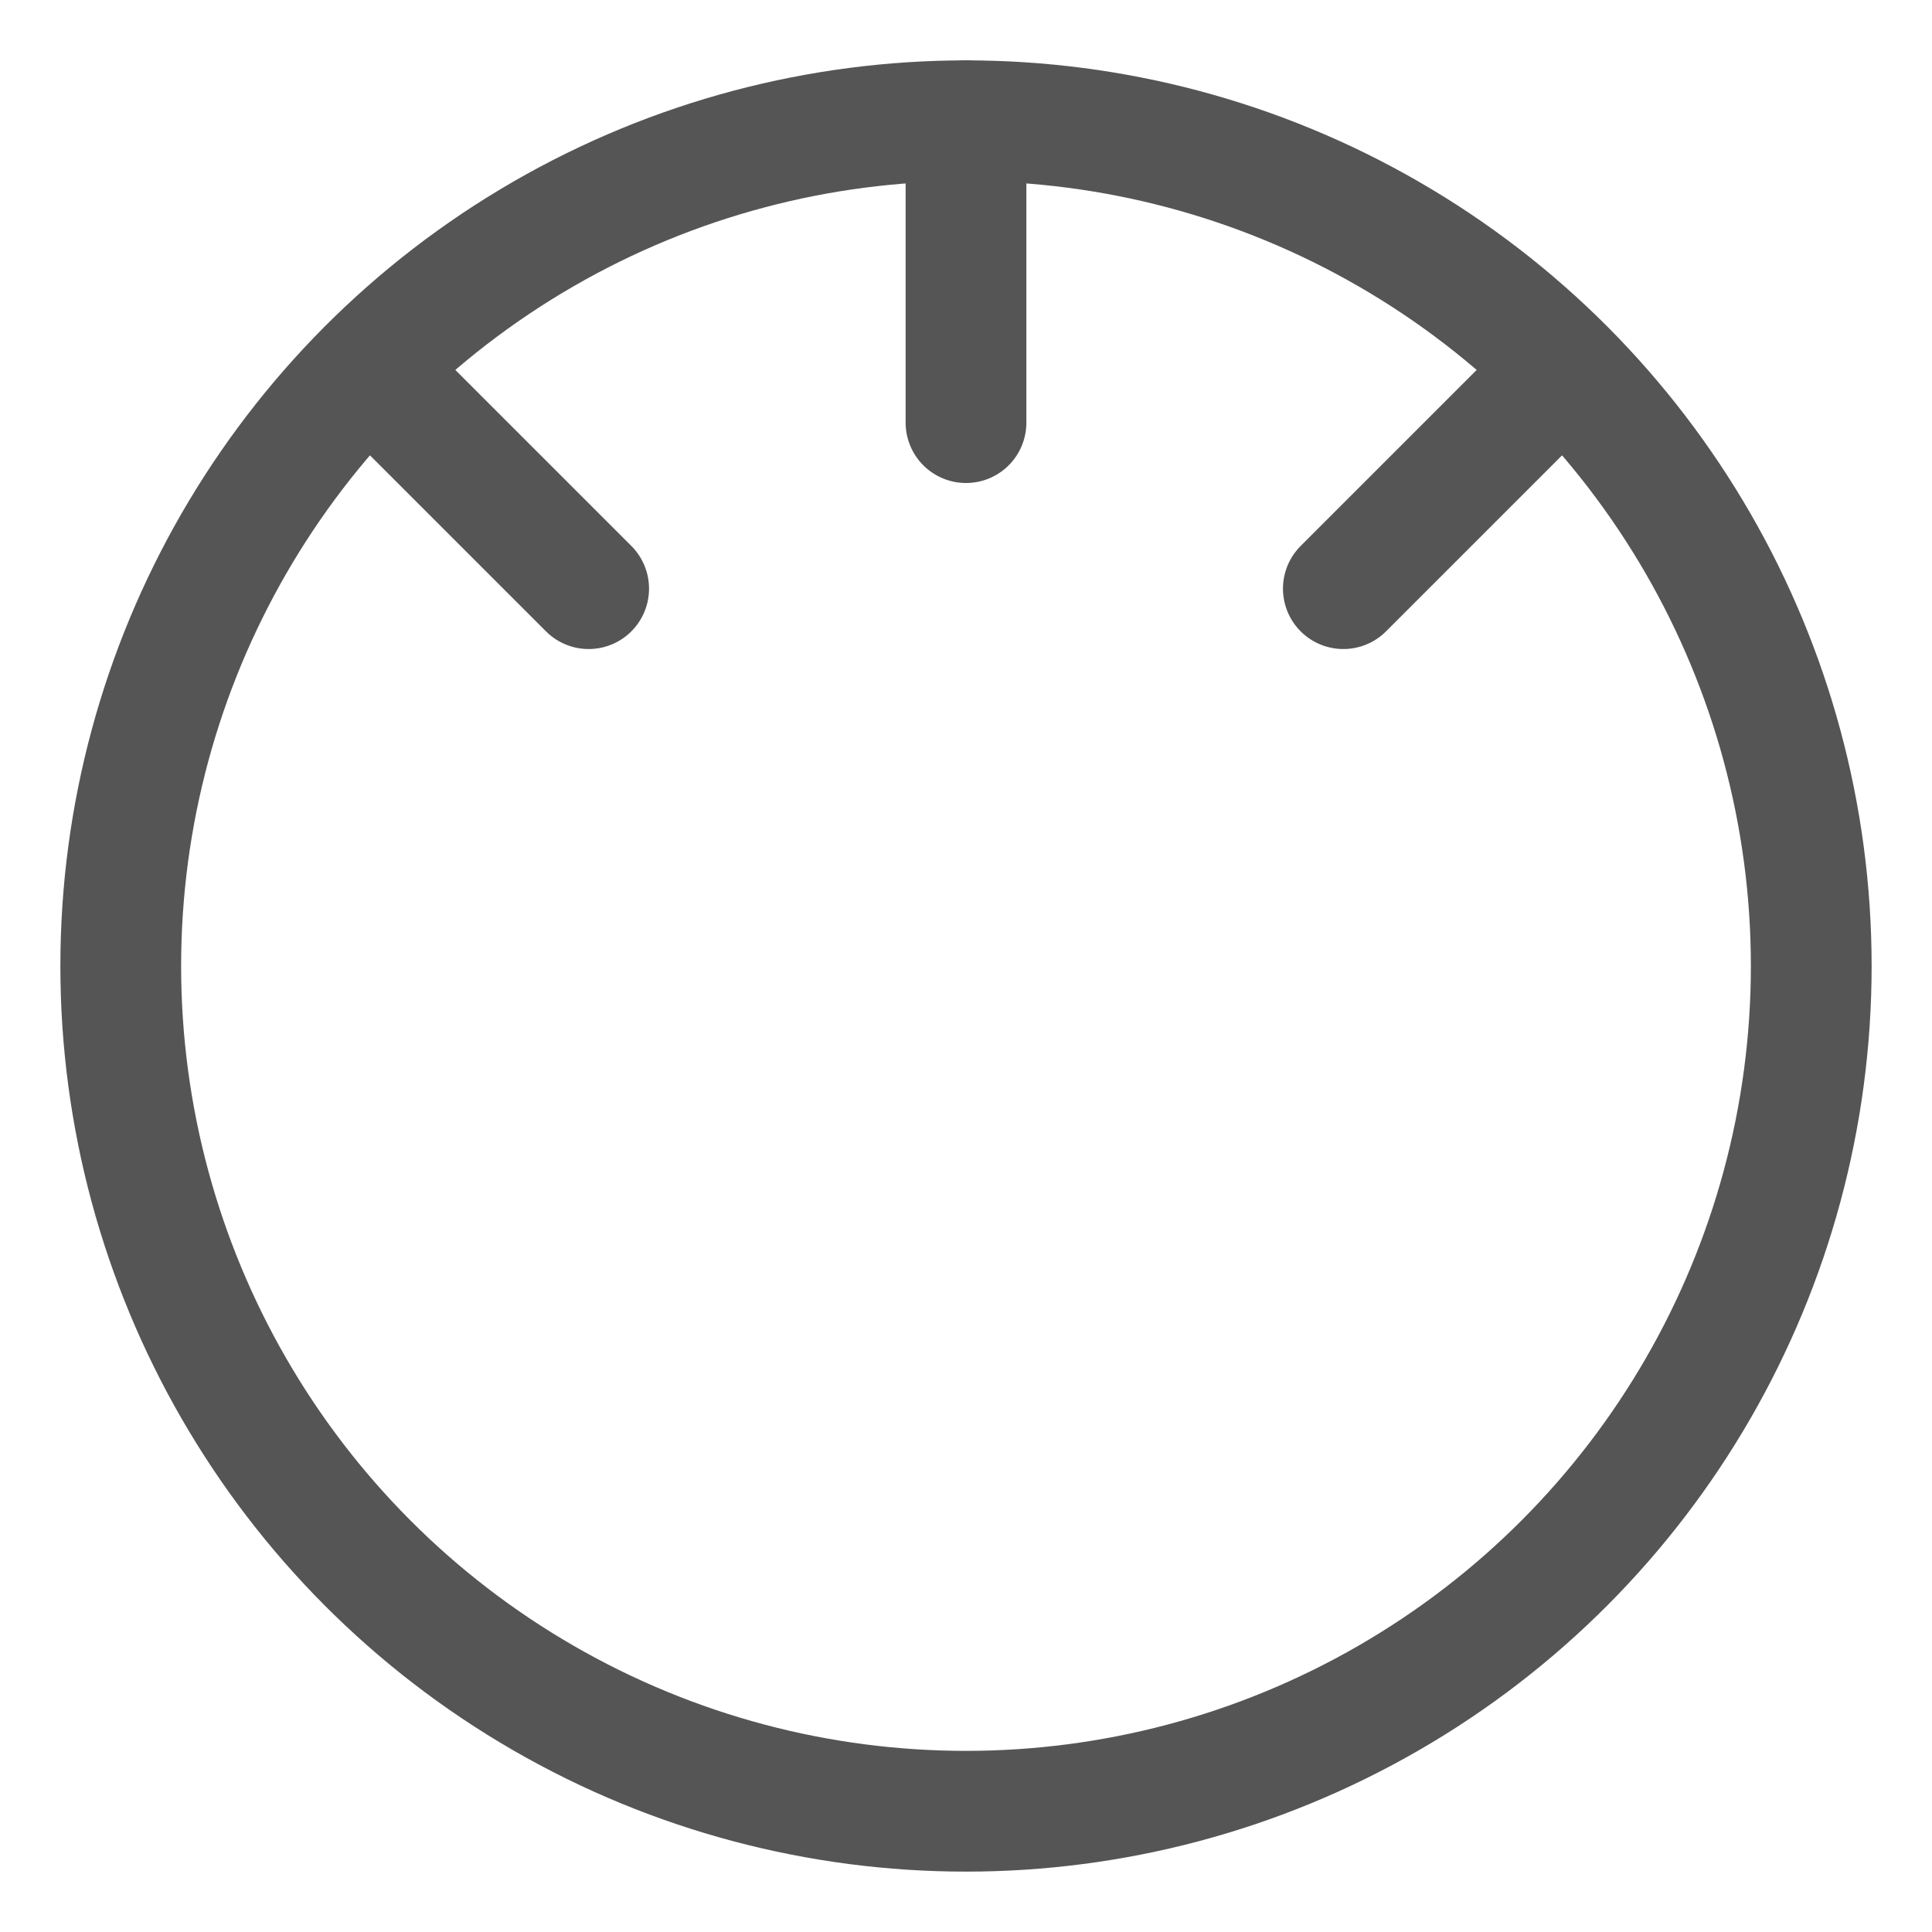 <?xml version="1.0" encoding="UTF-8"?>
<!-- Minimal “working” icon – a circle with three spokes -->
<svg
        width="64"
        height="64"
        viewBox="0 0 64 64"
        xmlns="http://www.w3.org/2000/svg"
        role="img"
        aria-labelledby="title desc">

    <title id="title">Working state</title>
    <desc id="desc">A thin circular outline with three short radial lines, suggesting motion.</desc>

    <!-- Outer circle -->
    <circle
            cx="32"
            cy="32"
            r="28"
            stroke="#555"
            stroke-width="4"
            fill="none"/>

    <!-- Three spokes (12 o’clock, 4 o’clock, 8 o’clock) -->
    <line x1="32" y1="4" x2="32" y2="14" stroke="#555" stroke-width="4" stroke-linecap="round"/>
    <line x1="50.5" y1="13.5" x2="44.5" y2="19.5" stroke="#555" stroke-width="4" stroke-linecap="round"/>
    <line x1="13.5" y1="13.5" x2="19.5" y2="19.5" stroke="#555" stroke-width="4" stroke-linecap="round"/>
</svg>
